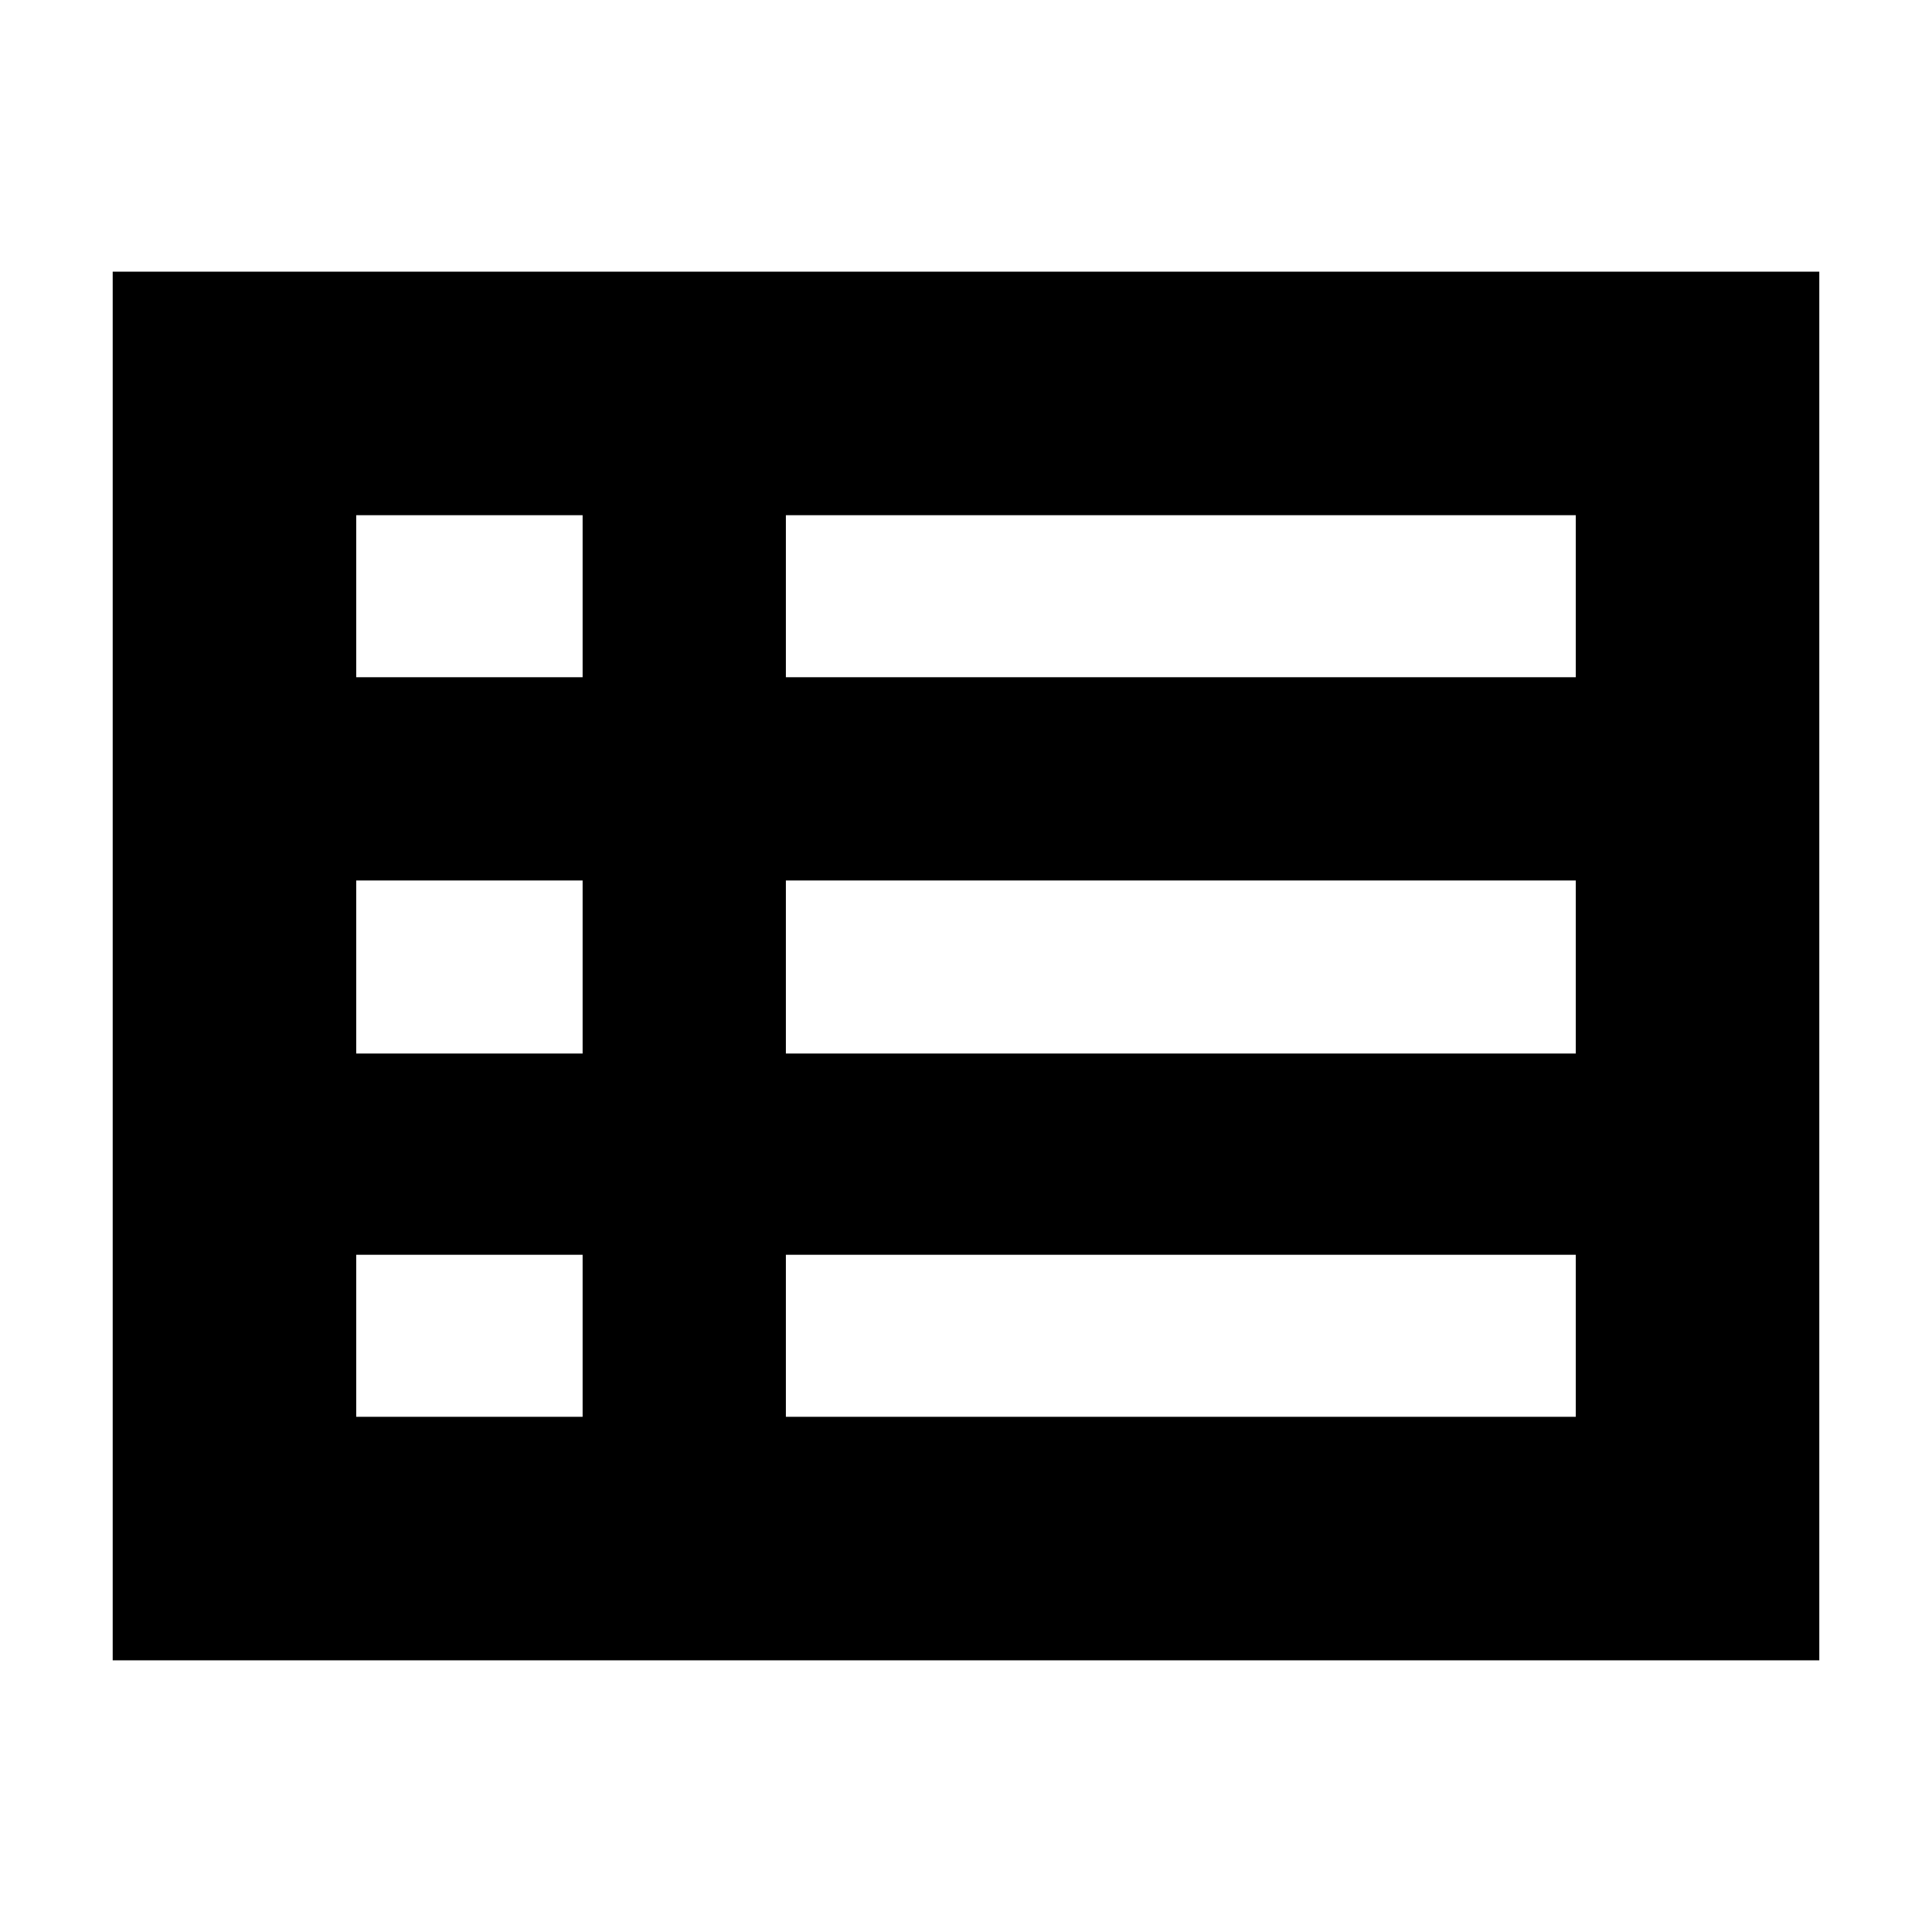 <svg xmlns="http://www.w3.org/2000/svg" height="24" viewBox="0 -960 960 960" width="24"><path d="M390.5-256H783v-80.5H390.5v80.5ZM177-623.5h112.5V-704H177v80.5Zm0 187h112.5v-86H177v86Zm0 180.5h112.5v-80.5H177v80.5Zm213.5-180.5H783v-86H390.5v86Zm0-187H783V-704H390.5v80.5ZM56-135v-690h848v690H56Z"/></svg>